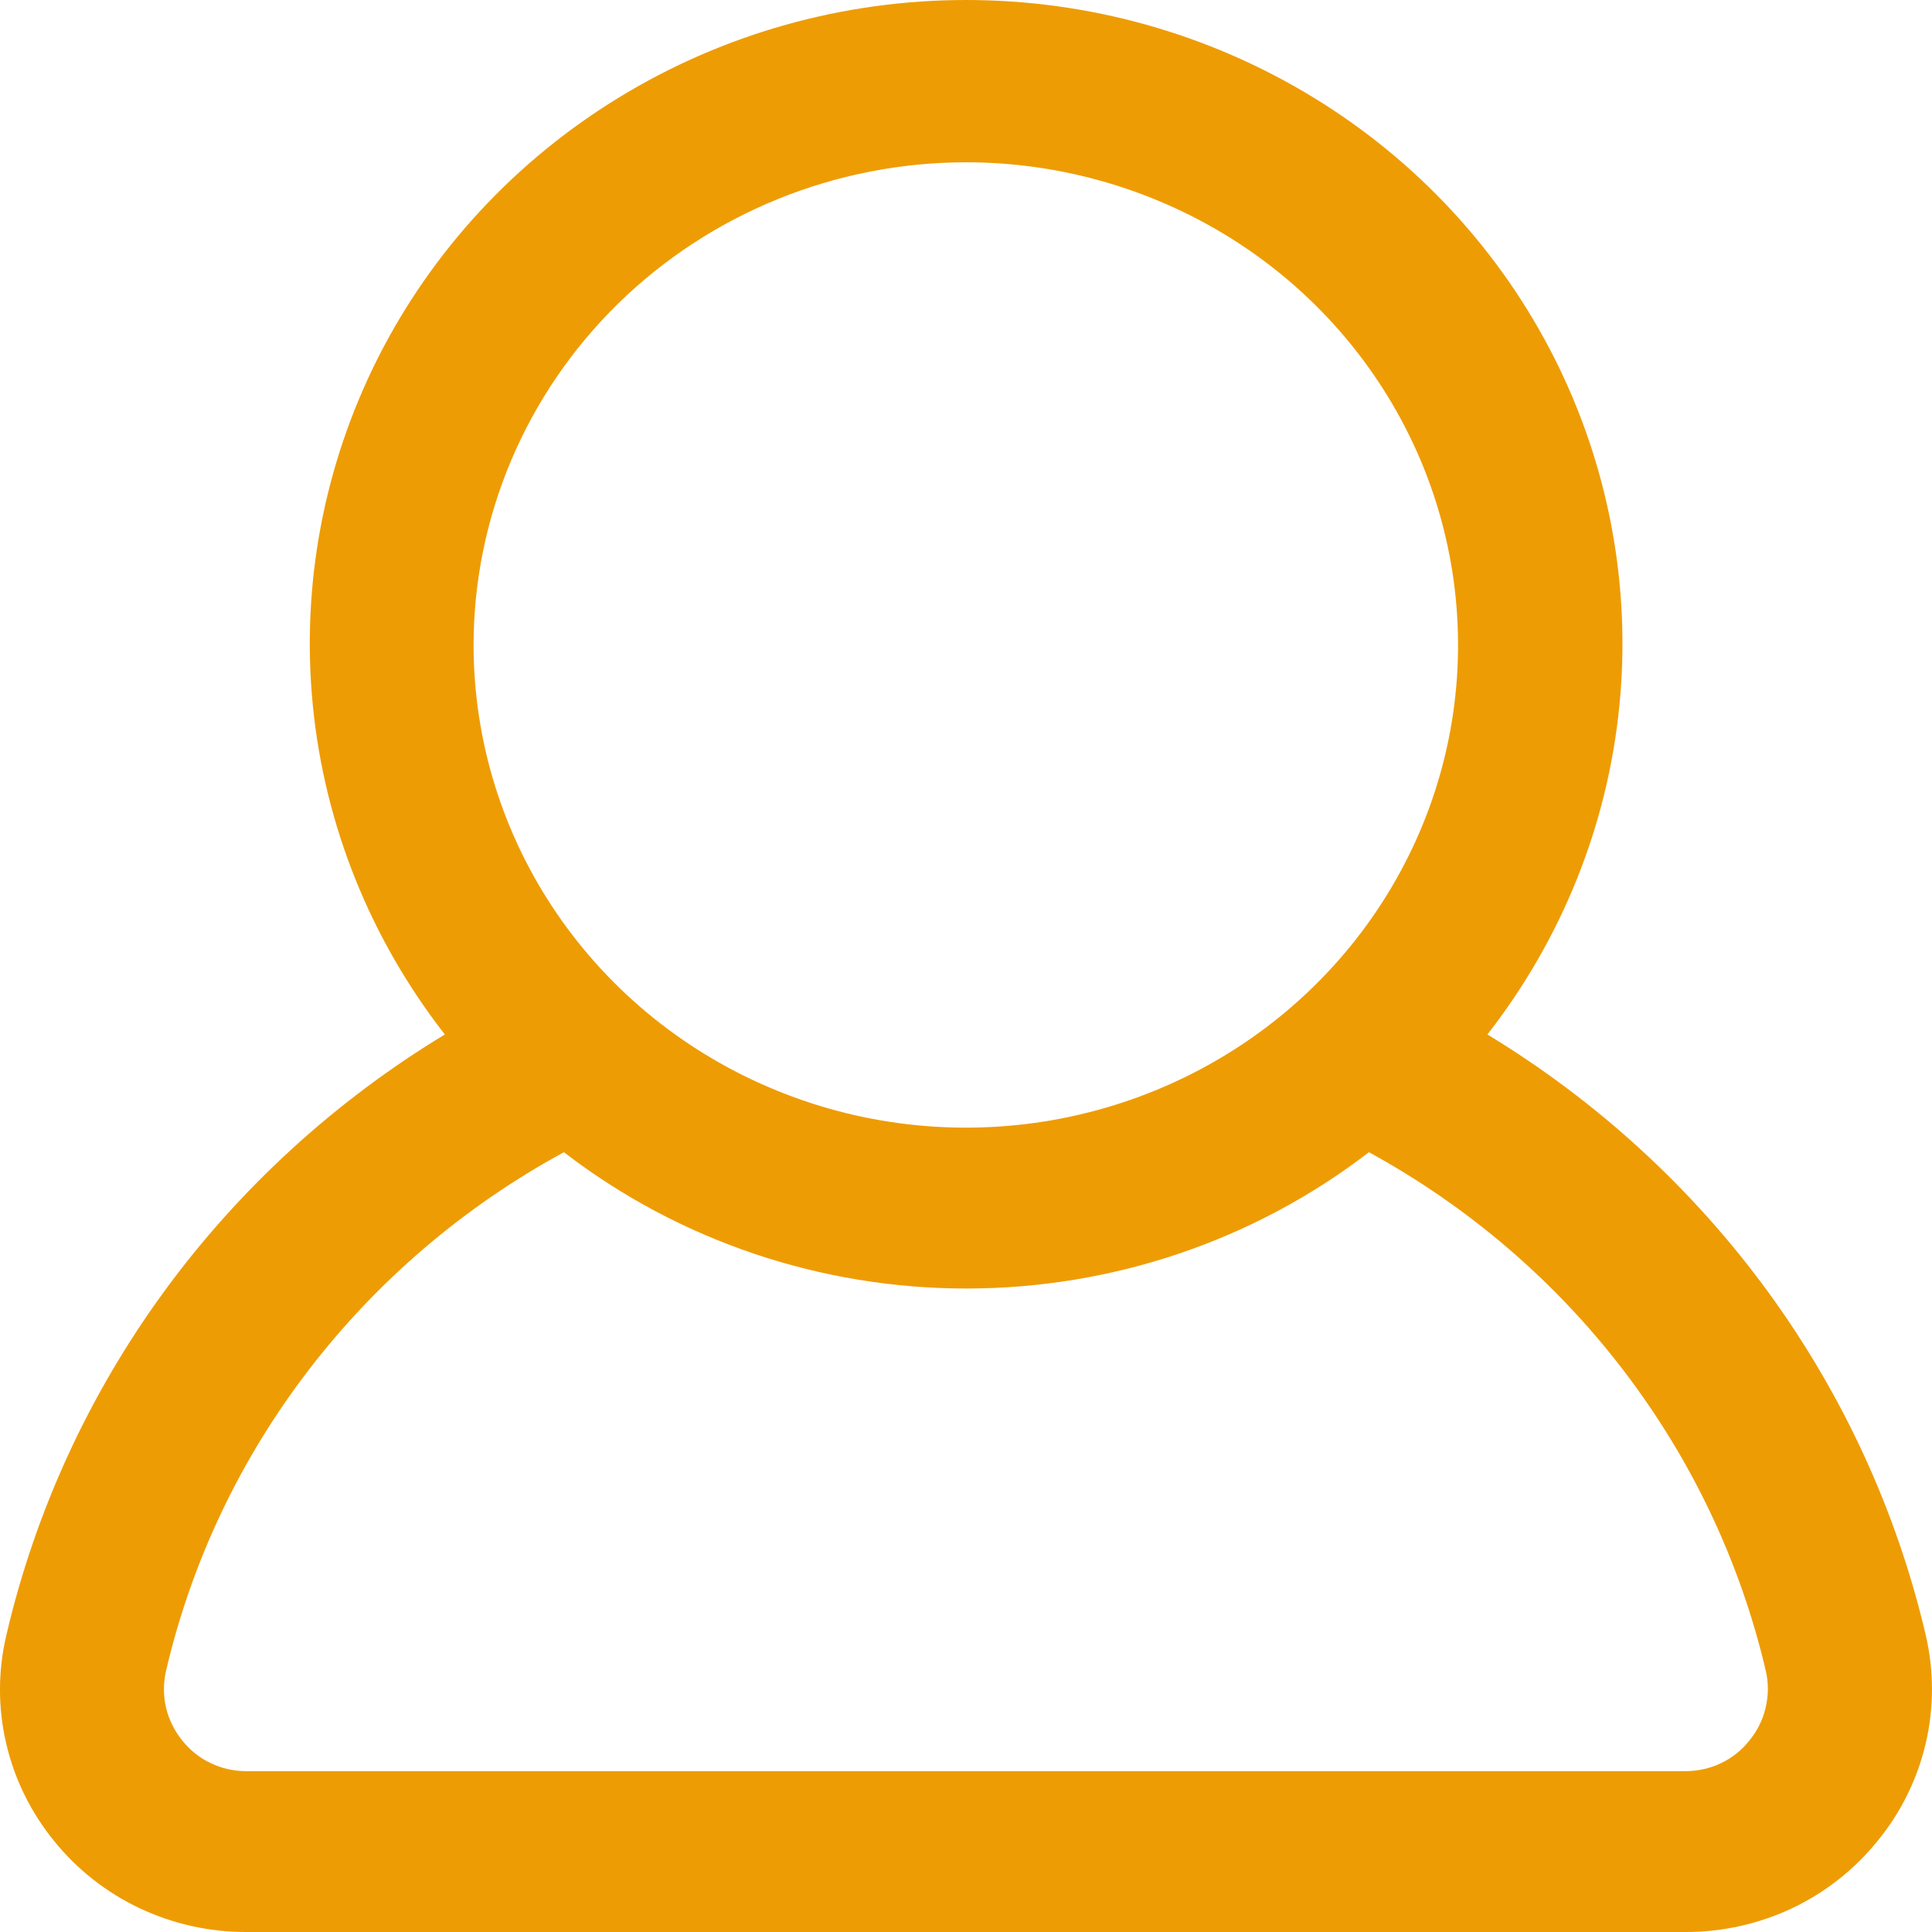 <svg width="16" height="16" viewBox="0 0 16 16" fill="none" xmlns="http://www.w3.org/2000/svg">
<path d="M15.948 13.54C15.708 12.517 15.264 11.551 14.641 10.697C14.018 9.844 13.229 9.12 12.318 8.567C12.934 7.777 13.313 6.835 13.411 5.845C13.509 4.856 13.323 3.86 12.874 2.968C12.425 2.077 11.731 1.327 10.87 0.803C10.008 0.278 9.015 0 8.001 0C6.987 0 5.994 0.278 5.133 0.803C4.272 1.327 3.577 2.077 3.128 2.968C2.679 3.86 2.493 4.856 2.591 5.845C2.689 6.835 3.068 7.777 3.684 8.567C2.773 9.119 1.983 9.842 1.359 10.696C0.736 11.55 0.292 12.516 0.053 13.54C-0.017 13.835 -0.018 14.142 0.051 14.437C0.119 14.733 0.255 15.009 0.448 15.246C0.638 15.482 0.88 15.672 1.156 15.803C1.432 15.933 1.734 16.001 2.04 16H13.957C14.263 16.001 14.566 15.933 14.842 15.803C15.117 15.672 15.359 15.482 15.549 15.246C15.743 15.01 15.879 14.733 15.948 14.438C16.017 14.143 16.017 13.836 15.948 13.54ZM7.999 1.344C8.805 1.344 9.593 1.579 10.264 2.018C10.934 2.457 11.456 3.081 11.765 3.812C12.073 4.542 12.154 5.346 11.997 6.121C11.84 6.896 11.451 7.609 10.881 8.168C10.311 8.727 9.585 9.107 8.794 9.262C8.003 9.416 7.184 9.337 6.439 9.034C5.694 8.732 5.057 8.219 4.609 7.562C4.161 6.905 3.922 6.132 3.922 5.341C3.923 4.282 4.353 3.266 5.117 2.516C5.882 1.767 6.918 1.345 7.999 1.344ZM14.486 14.416C14.424 14.495 14.343 14.559 14.252 14.602C14.16 14.646 14.059 14.668 13.957 14.668H2.04C1.938 14.668 1.838 14.646 1.746 14.602C1.654 14.559 1.574 14.495 1.511 14.416C1.445 14.336 1.399 14.242 1.375 14.142C1.352 14.042 1.352 13.937 1.375 13.837C1.586 12.934 1.988 12.086 2.556 11.346C3.124 10.606 3.844 9.991 4.67 9.542C5.621 10.274 6.794 10.671 8.003 10.671C9.212 10.671 10.386 10.274 11.337 9.542C12.161 9.993 12.879 10.608 13.445 11.349C14.011 12.089 14.413 12.937 14.624 13.839C14.647 13.939 14.646 14.043 14.622 14.143C14.599 14.243 14.552 14.337 14.486 14.416Z" fill="#EE9C04"/>
</svg>
